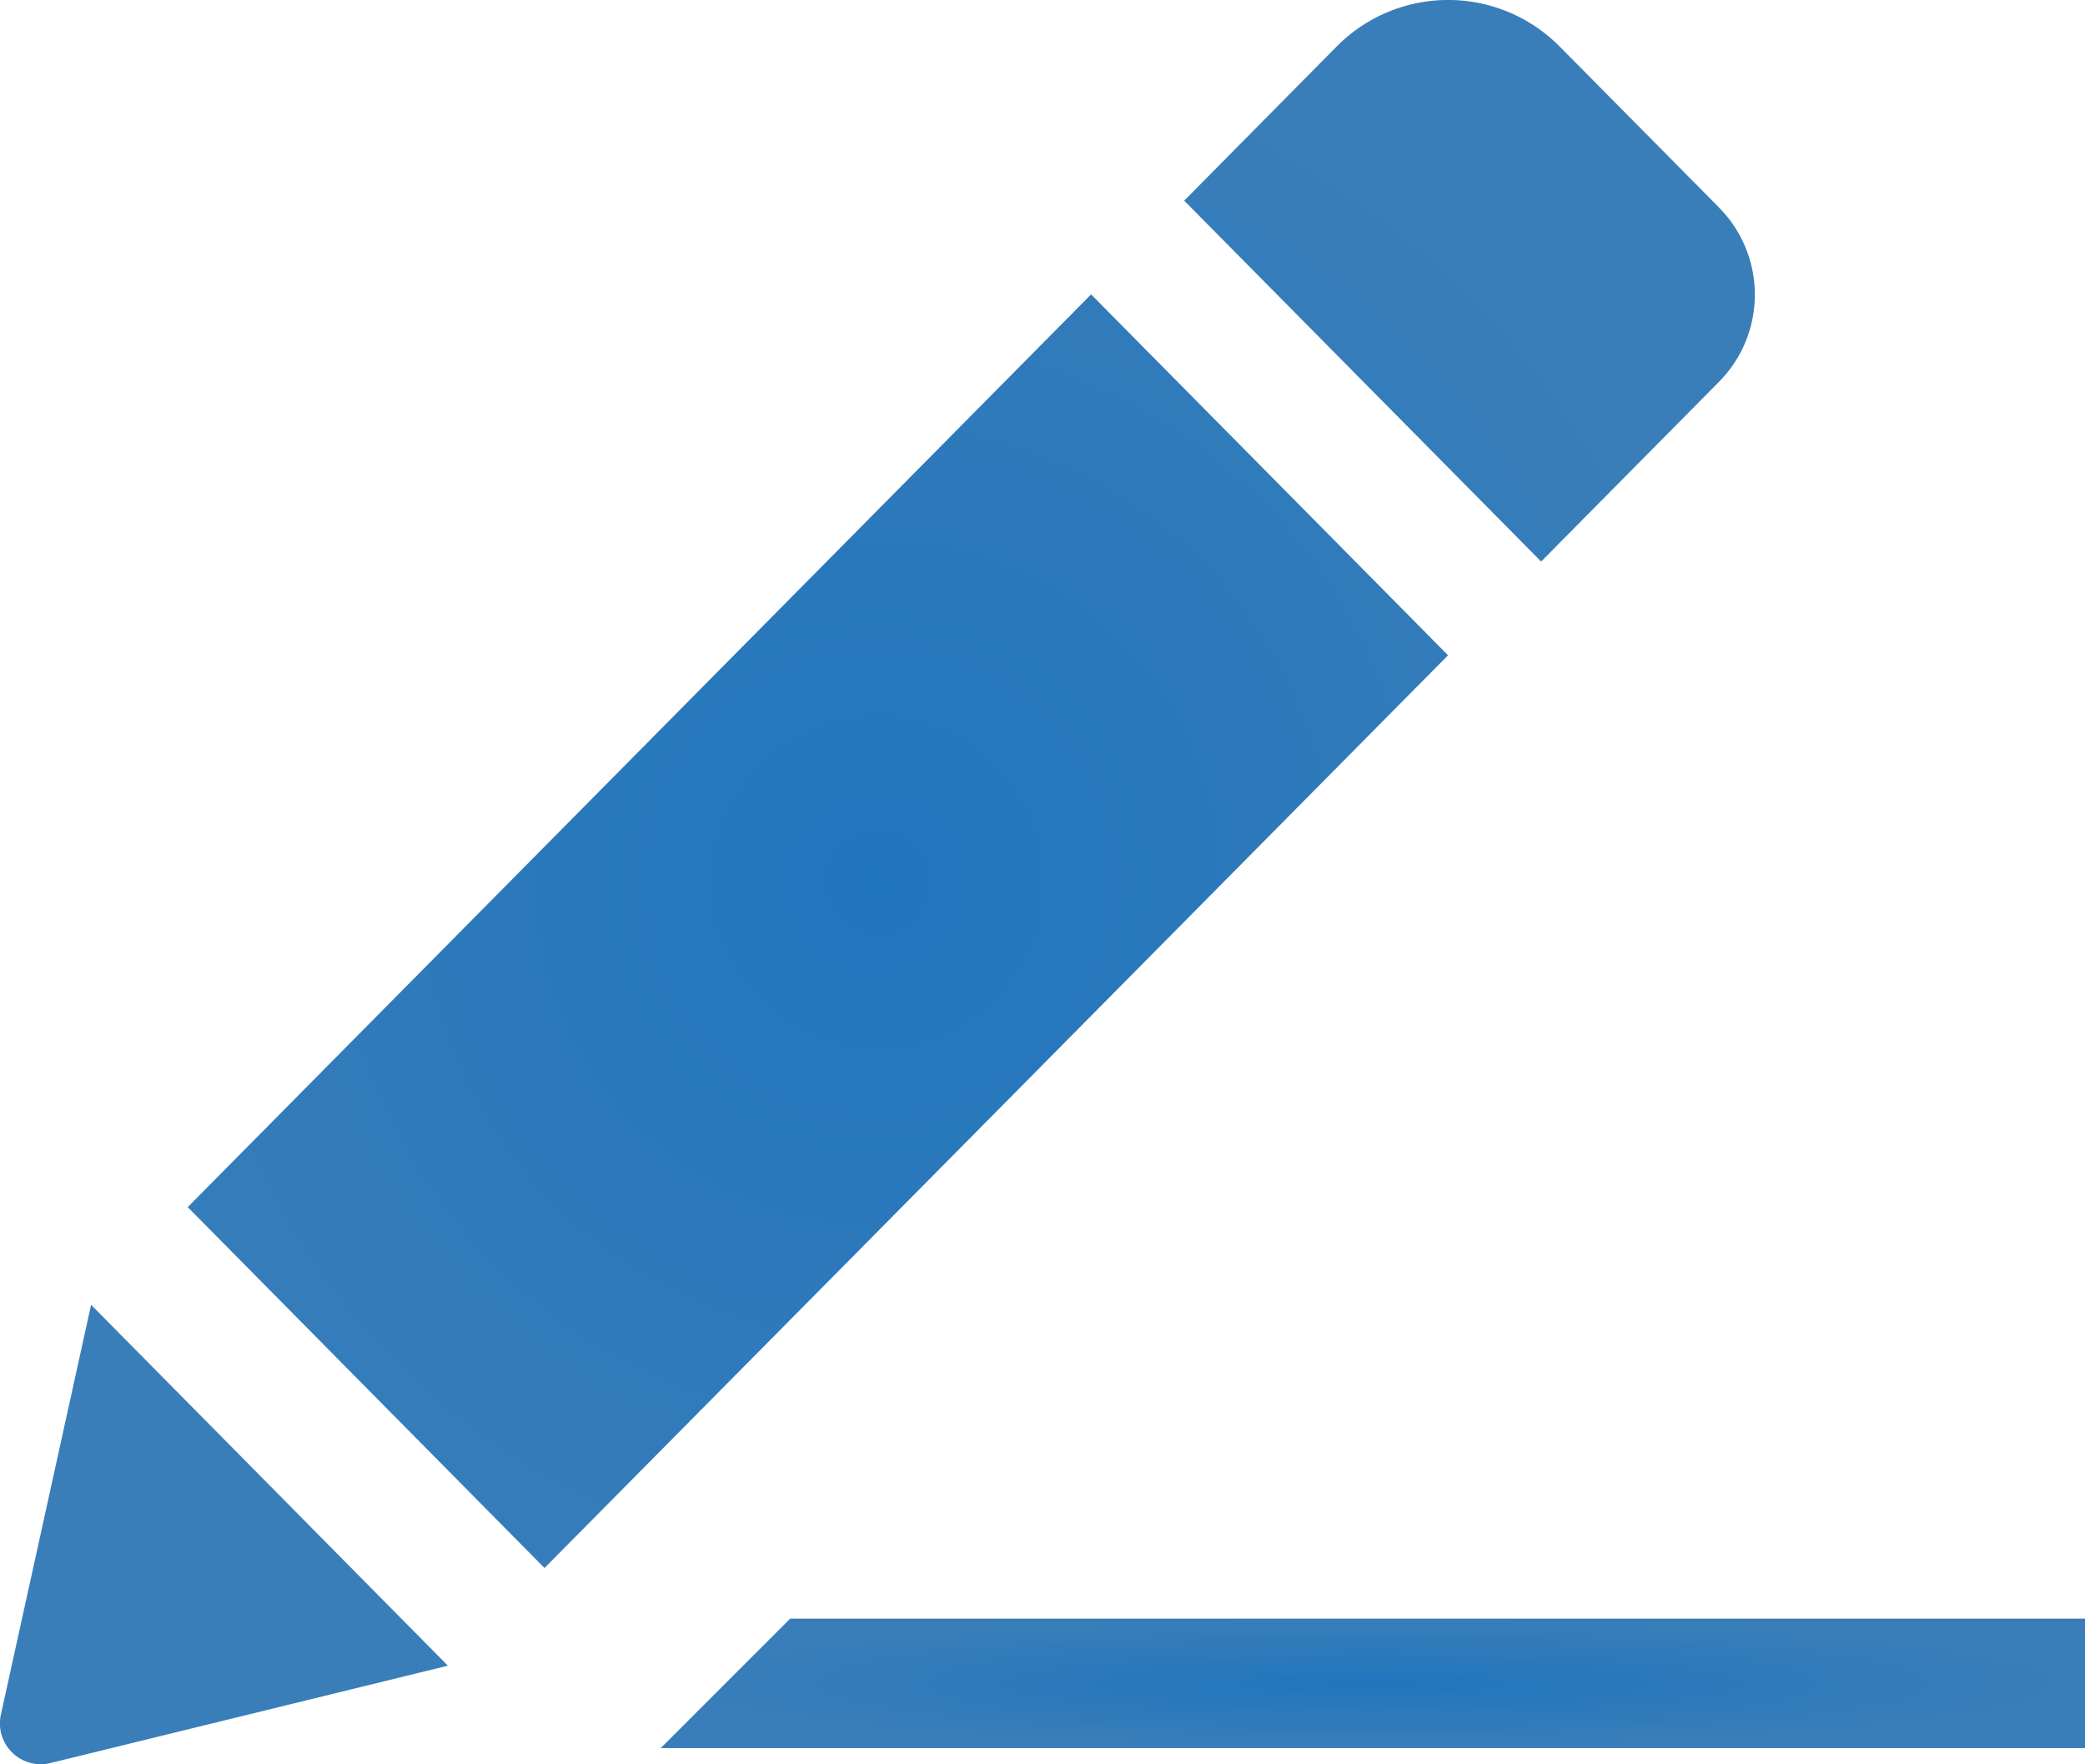 <svg xmlns="http://www.w3.org/2000/svg" xmlns:xlink="http://www.w3.org/1999/xlink" width="26" height="22" viewBox="0 0 26 22">
  <defs>
    <radialGradient id="radial-gradient" cx="0.5" cy="0.5" r="0.5" gradientUnits="objectBoundingBox">
      <stop offset="0" stop-color="#2175bd"/>
      <stop offset="1" stop-color="#397eb9"/>
    </radialGradient>
  </defs>
  <g id="Group_56" data-name="Group 56" transform="translate(-320.515 -48)">
    <g id="pencil-edit-button" transform="translate(320.515 48)">
      <path id="Path_999" data-name="Path 999" d="M13.607,4.96l4.451,4.5L6.791,20.841l-4.449-4.5Zm7.829-1.085L19.451,1.87a1.956,1.956,0,0,0-2.783,0l-1.9,1.921,4.451,4.5,2.218-2.241A1.544,1.544,0,0,0,21.436,3.876ZM.013,22.665a.509.509,0,0,0,.613.609l4.96-1.215-4.449-4.5Z" transform="translate(-0.001 -1.289)" fill="url(#radial-gradient)"/>
    </g>
    <path id="Path_1000" data-name="Path 1000" d="M1.615,0H17.761V1.615H0Z" transform="translate(328.754 68.183)" fill="url(#radial-gradient)"/>
  </g>
</svg>
